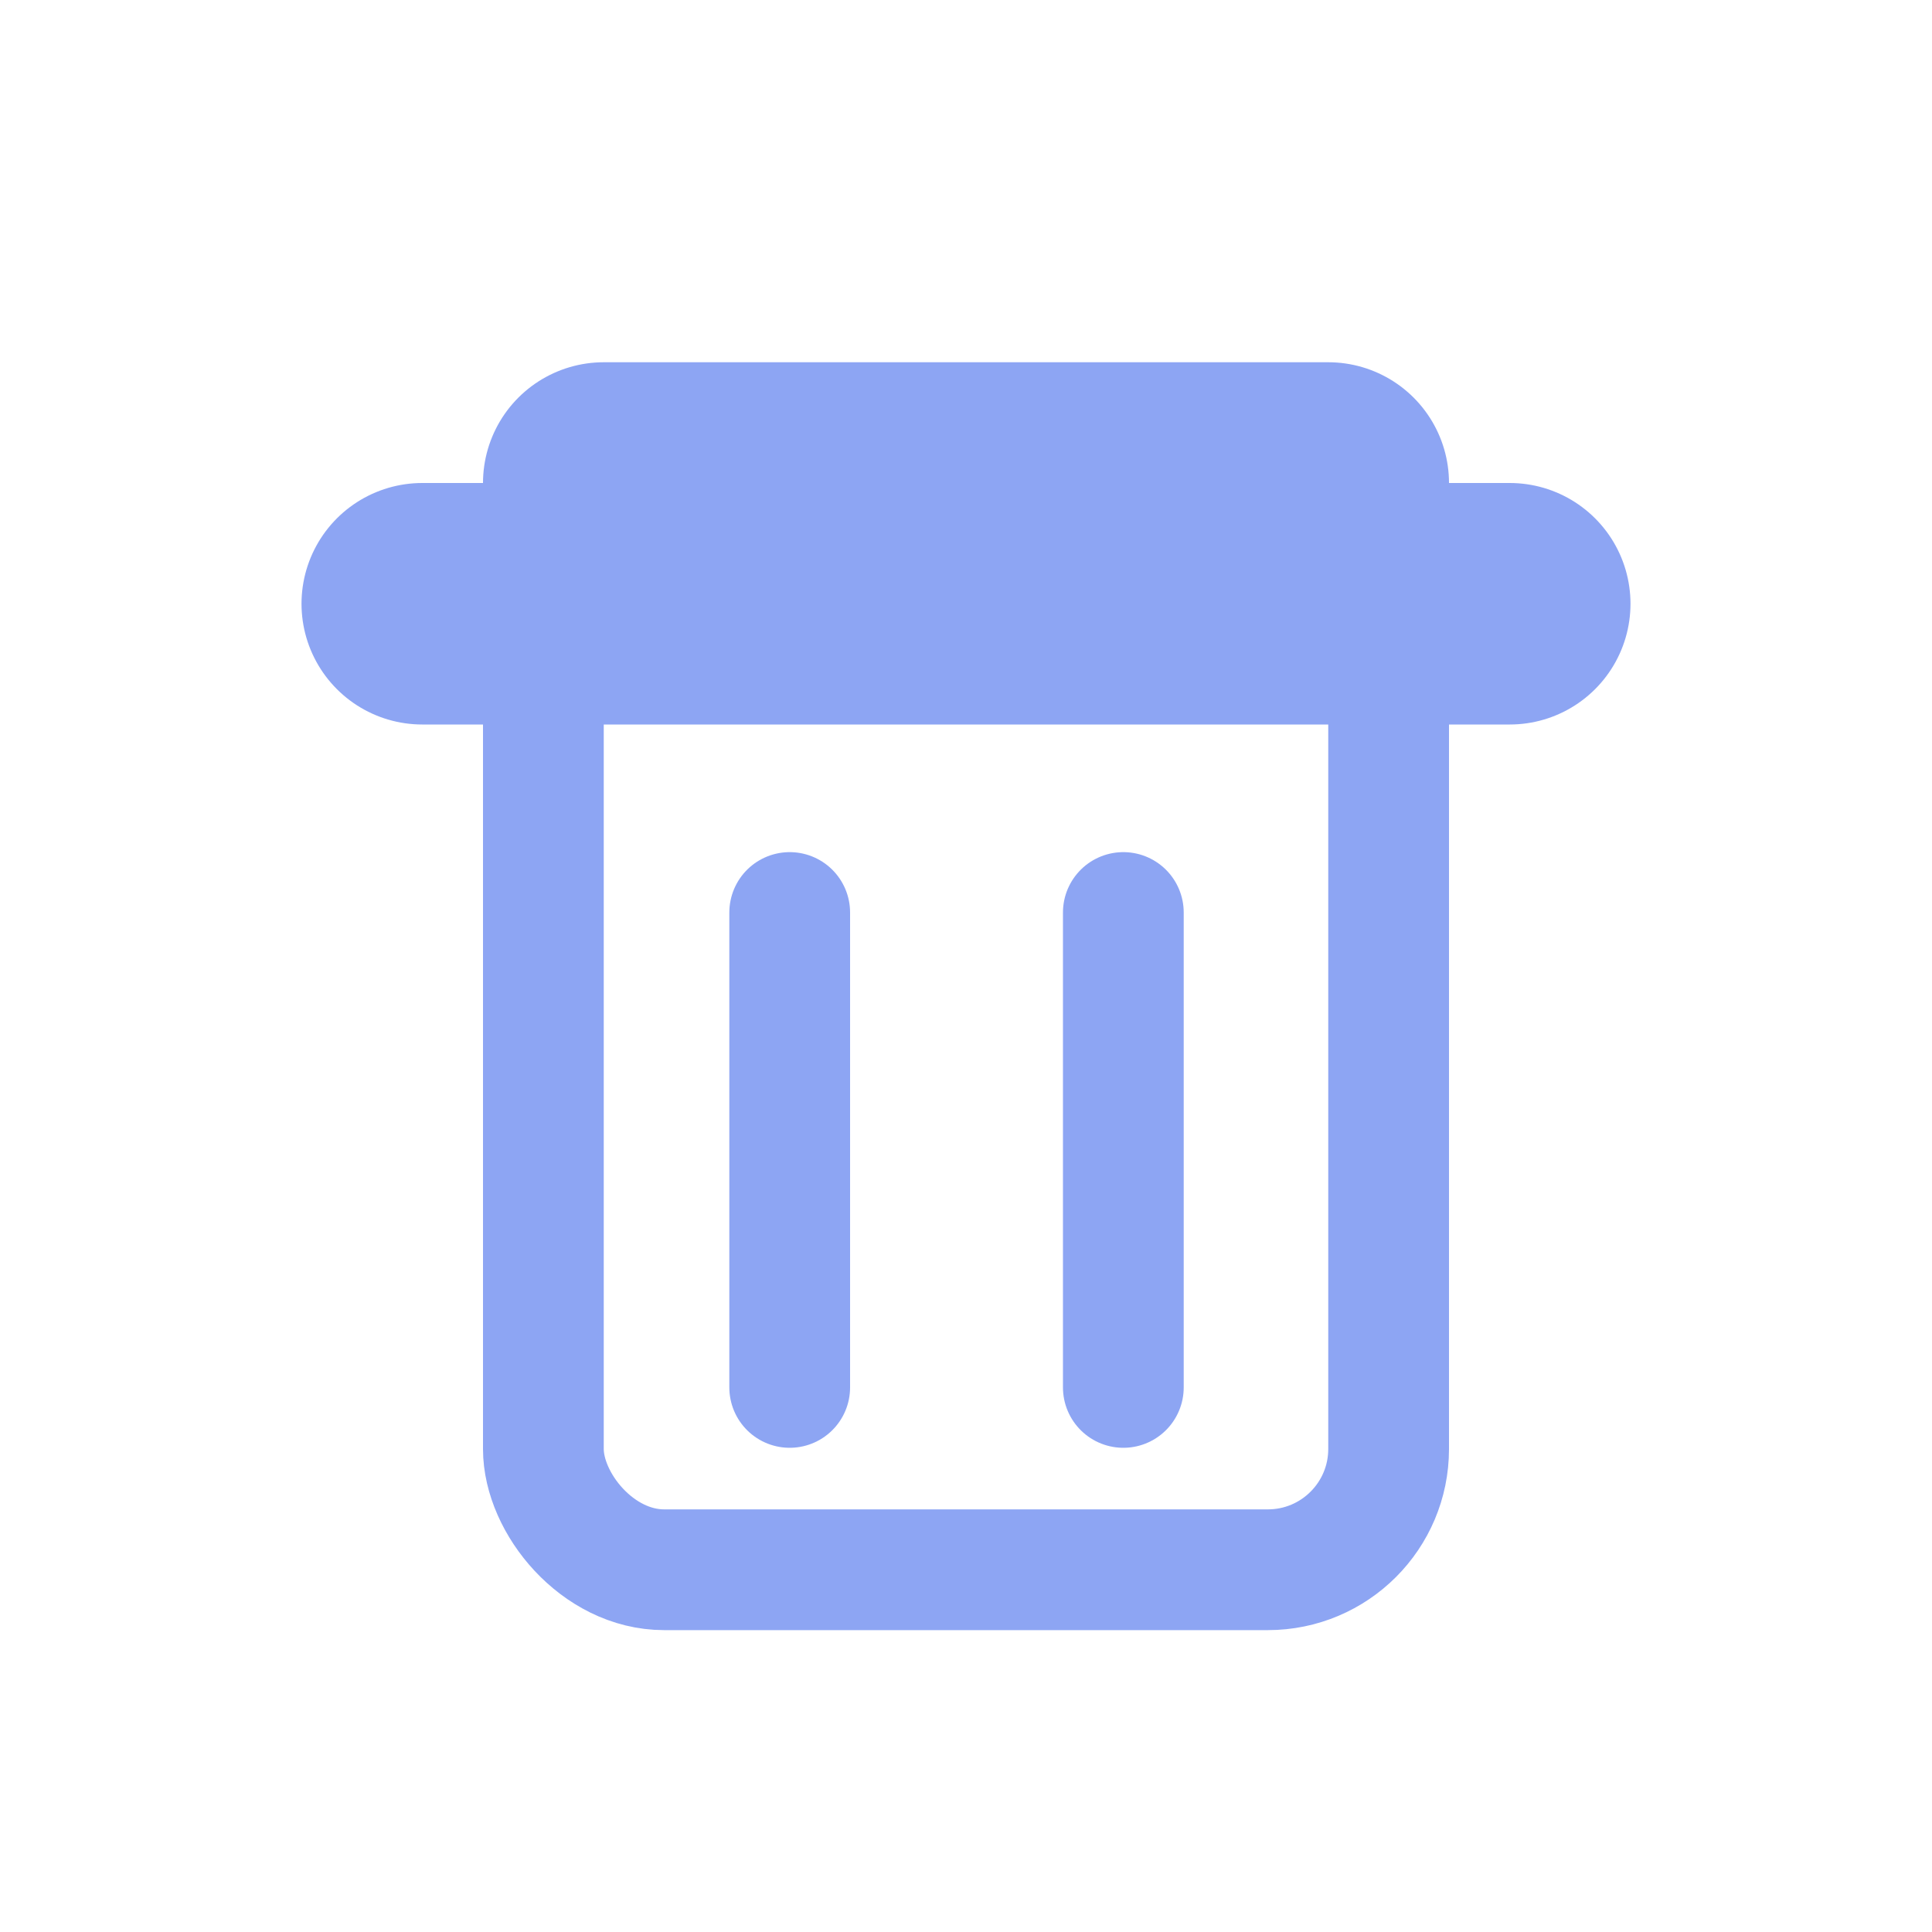 <svg xmlns="http://www.w3.org/2000/svg" width="16" height="16"><rect width="7" height="8" x="4.5" y="5" rx="1" ry="1" style="fill:none;fill-opacity:1;stroke:#8da5f3;stroke-width:1;stroke-linecap:butt;stroke-linejoin:round;stroke-dasharray:none;stroke-opacity:1"/><path d="M3.497 5h9.006M5 4h6" style="fill:none;fill-opacity:1;stroke:#8da5f3;stroke-width:2;stroke-linecap:round;stroke-linejoin:round;stroke-dasharray:none;stroke-opacity:1"/><path d="M6.54 7.557v3.933m2.763-3.933v3.933" style="fill:none;fill-opacity:1;stroke:#8da5f3;stroke-width:1;stroke-linecap:round;stroke-linejoin:round;stroke-dasharray:none;stroke-opacity:1"/></svg>
